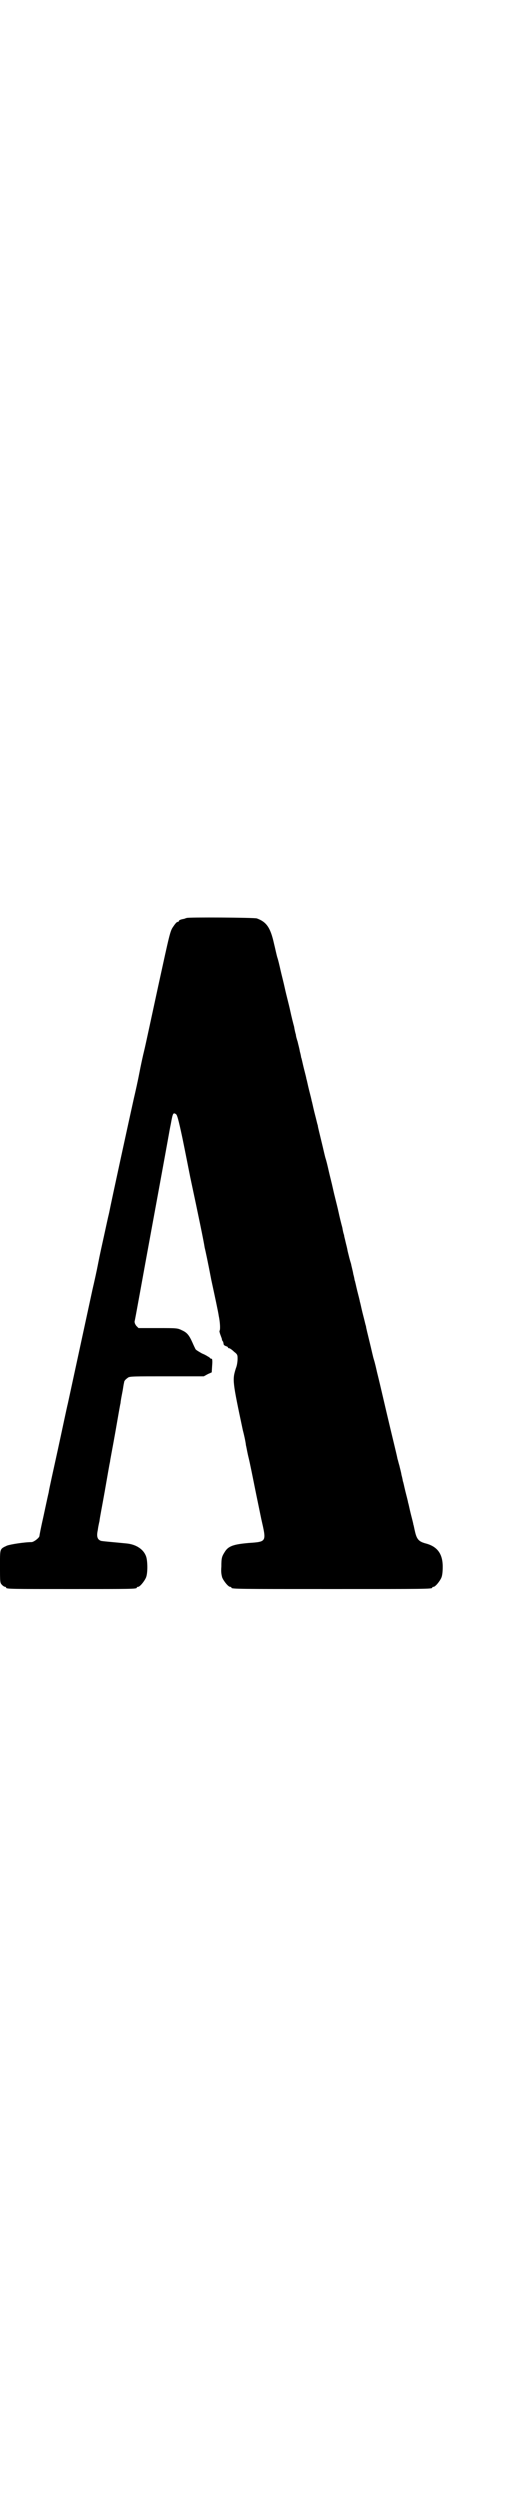 <?xml version="1.0" standalone="no"?>
<!DOCTYPE svg PUBLIC "-//W3C//DTD SVG 20010904//EN"
 "http://www.w3.org/TR/2001/REC-SVG-20010904/DTD/svg10.dtd">
<svg version="1.0" xmlns="http://www.w3.org/2000/svg"
 width="600pt" height="2850pt" viewBox="0 0 600 2850"
 preserveAspectRatio="xMidYMid meet">
<g transform="translate(0,2850) scale(0.5,-0.5)"
fill="#000000" stroke="none">
<path d="M426 3607 c-1 0 -3 -1 -6 -2 -7 -1 -12 -3 -12 -5 0 -1 -1 -2 -3 -2
-2 0 -6 -5 -10 -11 -7 -10 -8 -16 -34 -135 -15 -69 -29 -135 -32 -147 -3 -12
-8 -35 -11 -51 -3 -16 -9 -43 -13 -60 -10 -45 -51 -233 -56 -259 -3 -12 -8
-36 -12 -54 -4 -18 -10 -45 -13 -61 -3 -16 -9 -43 -13 -60 -9 -42 -50 -231
-56 -259 -3 -12 -13 -60 -23 -106 -10 -46 -20 -90 -21 -98 -2 -8 -7 -32 -12
-55 -5 -22 -9 -42 -9 -44 0 -4 -13 -14 -18 -14 -16 0 -48 -5 -56 -8 -17 -8
-16 -6 -16 -48 0 -36 0 -37 5 -42 2 -2 5 -4 7 -4 1 0 2 -1 2 -2 0 -3 13 -3
149 -3 136 0 149 0 149 3 0 1 1 2 3 2 4 0 14 12 18 21 4 9 4 34 1 46 -5 18
-23 30 -46 32 -30 3 -56 5 -58 6 -8 3 -10 10 -7 24 1 8 3 17 4 21 0 4 6 34 12
68 6 34 11 64 12 67 0 3 6 33 12 67 6 34 11 64 12 67 0 3 2 14 4 24 2 10 3 20
4 22 0 4 2 7 9 12 4 3 13 3 89 3 l84 0 9 5 9 4 1 16 c1 11 0 15 -1 15 -2 0 -4
1 -5 3 -2 1 -9 6 -17 9 -7 4 -14 8 -15 10 -1 2 -4 8 -7 15 -8 18 -13 23 -24
28 -10 5 -12 5 -54 5 l-45 0 -5 5 c-3 4 -4 7 -4 10 1 2 18 98 39 212 21 114
39 213 40 219 1 6 3 16 4 21 4 22 5 25 11 21 3 -1 6 -12 15 -54 6 -29 14 -70
18 -90 19 -89 31 -147 33 -161 1 -3 8 -36 15 -73 8 -37 16 -74 17 -82 3 -14 4
-31 2 -34 -1 -1 0 -5 5 -18 0 -2 1 -4 1 -4 0 -1 1 -2 2 -3 0 -1 1 -3 1 -5 0
-2 2 -4 5 -5 3 -1 5 -2 5 -3 0 -1 1 -2 3 -2 1 0 6 -3 11 -8 8 -6 8 -8 8 -16 0
-5 -1 -15 -4 -22 -8 -26 -8 -28 16 -141 4 -15 7 -31 7 -34 1 -3 3 -16 6 -28 3
-12 9 -42 14 -67 5 -25 12 -58 15 -73 12 -53 13 -52 -29 -55 -34 -3 -46 -7
-54 -20 -7 -11 -8 -14 -8 -34 -1 -12 0 -18 2 -25 4 -9 14 -21 18 -21 2 0 3 -1
3 -2 0 -3 16 -3 229 -3 213 0 229 0 229 3 0 1 1 2 3 2 4 0 14 12 18 21 2 5 3
13 3 25 0 29 -12 46 -39 53 -15 4 -20 9 -24 26 -2 8 -3 15 -4 17 0 2 -3 13 -6
25 -3 12 -5 23 -6 25 0 2 -3 13 -6 25 -3 12 -5 23 -6 24 0 1 -1 7 -3 14 -1 7
-4 17 -5 22 -2 6 -3 12 -4 14 -2 11 -10 42 -25 106 -13 56 -18 77 -22 93 -2 9
-5 22 -7 28 -2 6 -6 25 -10 41 -4 17 -8 32 -8 35 -2 6 -1 4 -8 31 -3 12 -5 23
-6 25 0 2 -3 13 -6 25 -3 12 -5 23 -6 24 0 1 -1 7 -3 14 -1 7 -4 17 -5 23 -4
13 -4 14 -8 30 -1 7 -4 17 -5 22 -1 5 -3 11 -3 14 -1 2 -3 10 -4 17 -2 7 -6
23 -9 37 -3 14 -9 36 -12 50 -3 14 -8 33 -10 42 -2 9 -5 22 -7 28 -2 6 -6 25
-10 41 -4 17 -8 32 -8 35 -2 6 -1 4 -8 31 -3 12 -5 23 -6 25 0 2 -3 13 -6 25
-3 12 -5 23 -6 25 0 2 -3 13 -6 25 -3 12 -5 23 -6 24 0 1 -1 7 -3 14 -1 7 -4
17 -5 22 -2 6 -4 13 -4 16 -1 3 -3 11 -4 18 -2 7 -6 23 -9 37 -3 14 -9 36 -12
50 -3 14 -8 33 -10 42 -2 9 -5 22 -7 28 -2 6 -5 21 -8 33 -8 36 -17 49 -39 57
-6 2 -158 3 -160 1z"/>
</g>
</svg>

